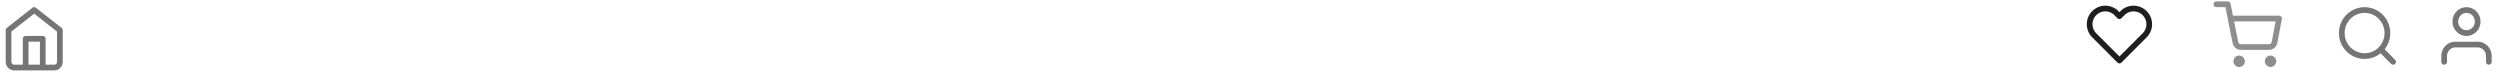 <svg width="1754" height="52" fill="none" xmlns="http://www.w3.org/2000/svg"><path d="M18 47.39V27.213h12V47.39M6 21.16 24 7.035 42 21.16v22.195c0 1.07-.421 2.097-1.172 2.853A3.982 3.982 0 0 1 38 47.39H10a3.982 3.982 0 0 1-2.828-1.182A4.054 4.054 0 0 1 6 43.355V21.16ZM1679 43.373l-8.7-8.777m4.7-11.4c0 8.915-7.16 16.142-16 16.142s-16-7.227-16-16.142 7.16-16.142 16-16.142 16 7.227 16 16.142ZM1746.17 43.373v-4.035c0-2.14-.83-4.194-2.3-5.707a7.718 7.718 0 0 0-5.54-2.364h-15.66c-2.08 0-4.07.85-5.54 2.364a8.198 8.198 0 0 0-2.3 5.707v4.035m23.5-28.248c0 4.457-3.5 8.07-7.83 8.07s-7.83-3.613-7.83-8.07c0-4.458 3.5-8.071 7.83-8.071s7.83 3.613 7.83 8.07Z" stroke="#757575" stroke-width="4" stroke-linecap="round" stroke-linejoin="round"/><path opacity=".5" d="M1555 3h8l5.36 26.78c.18.92.68 1.748 1.42 2.337.73.588 1.64.901 2.58.883h19.44c.94.018 1.85-.295 2.58-.883a3.95 3.95 0 0 0 1.42-2.337L1599 13h-34m8 30c0 1.105-.9 2-2 2s-2-.895-2-2 .9-2 2-2 2 .895 2 2Zm22 0c0 1.105-.9 2-2 2s-2-.895-2-2 .9-2 2-2 2 .895 2 2Z" stroke="#1E1E1E" stroke-width="4" stroke-linecap="round" stroke-linejoin="round"/><path d="M1504.68 9.22a10.933 10.933 0 0 0-3.57-2.386 10.997 10.997 0 0 0-11.99 2.386l-2.12 2.12-2.12-2.12a10.993 10.993 0 0 0-7.78-3.223c-2.92 0-5.72 1.16-7.78 3.223a11.014 11.014 0 0 0-3.22 7.78c0 2.918 1.16 5.716 3.22 7.78L1487 42.46l17.68-17.68a11.154 11.154 0 0 0 2.39-3.57c.55-1.335.83-2.765.83-4.21 0-1.445-.28-2.876-.83-4.211a11.155 11.155 0 0 0-2.39-3.57Z" stroke="#1E1E1E" stroke-width="4" stroke-linecap="round" stroke-linejoin="round"/></svg>